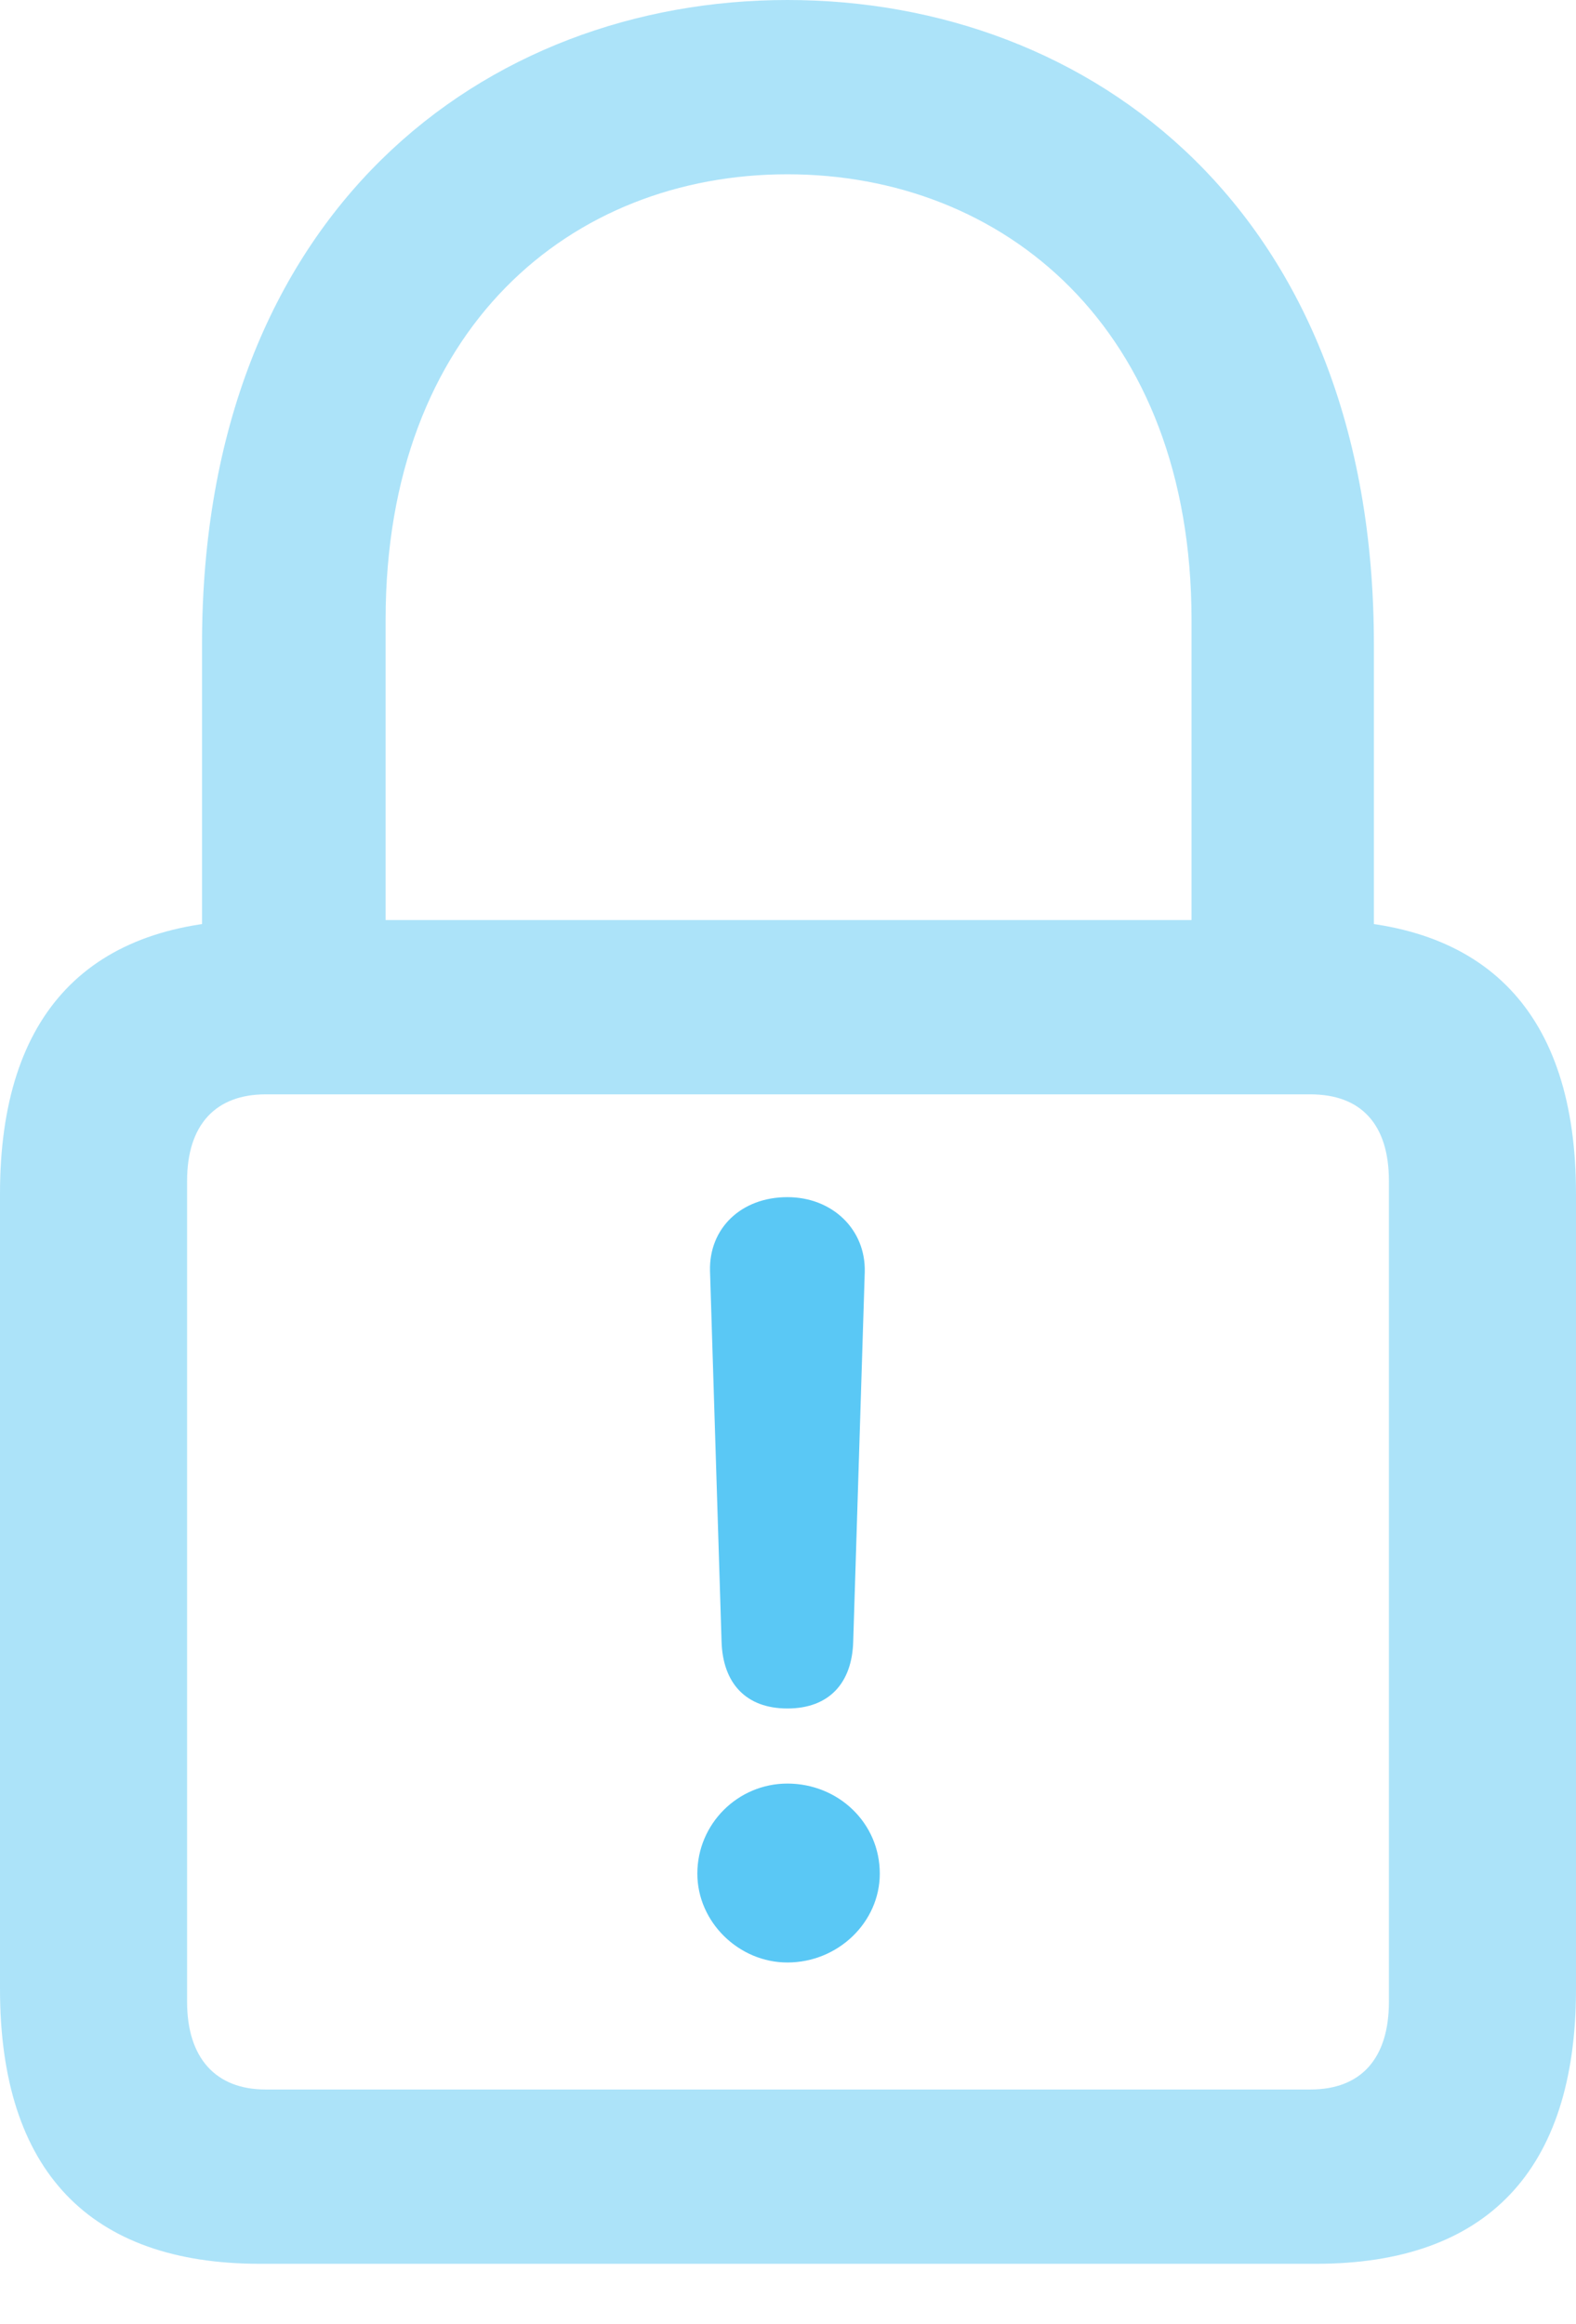 <?xml version="1.0" encoding="UTF-8"?>
<!--Generator: Apple Native CoreSVG 175.5-->
<!DOCTYPE svg
PUBLIC "-//W3C//DTD SVG 1.1//EN"
       "http://www.w3.org/Graphics/SVG/1.1/DTD/svg11.dtd">
<svg version="1.1" xmlns="http://www.w3.org/2000/svg" xmlns:xlink="http://www.w3.org/1999/xlink" width="16.663" height="24.573">
 <g>
  <rect height="24.573" opacity="0" width="16.663" x="0" y="0"/>
  <path d="M2.747 23.938L13.916 23.938C15.71 23.938 16.663 22.961 16.663 21.033L16.663 12.622C16.663 10.706 15.71 9.729 13.916 9.729L2.747 9.729C0.952 9.729 0 10.706 0 12.622L0 21.033C0 22.961 0.952 23.938 2.747 23.938ZM2.808 22.095C2.283 22.095 1.978 21.765 1.978 21.167L1.978 12.488C1.978 11.89 2.283 11.572 2.808 11.572L13.855 11.572C14.392 11.572 14.685 11.89 14.685 12.488L14.685 21.167C14.685 21.765 14.392 22.095 13.855 22.095ZM2.136 10.669L4.077 10.669L4.077 6.555C4.077 3.467 6.042 1.843 8.325 1.843C10.608 1.843 12.598 3.467 12.598 6.555L12.598 10.669L14.526 10.669L14.526 6.812C14.526 2.222 11.523 0 8.325 0C5.139 0 2.136 2.222 2.136 6.812Z" fill="#5ac8f5" fill-opacity="0.5"/>
  <path d="M8.325 18.066C8.765 18.066 9.009 17.798 9.021 17.358L9.143 13.452C9.155 13.001 8.801 12.659 8.325 12.659C7.837 12.659 7.495 12.988 7.507 13.44L7.629 17.358C7.642 17.798 7.886 18.066 8.325 18.066ZM8.325 20.752C8.862 20.752 9.302 20.325 9.302 19.812C9.302 19.275 8.862 18.86 8.325 18.86C7.8 18.86 7.373 19.287 7.373 19.812C7.373 20.325 7.812 20.752 8.325 20.752Z" fill="#5ac8f5"/>
 </g>
</svg>
